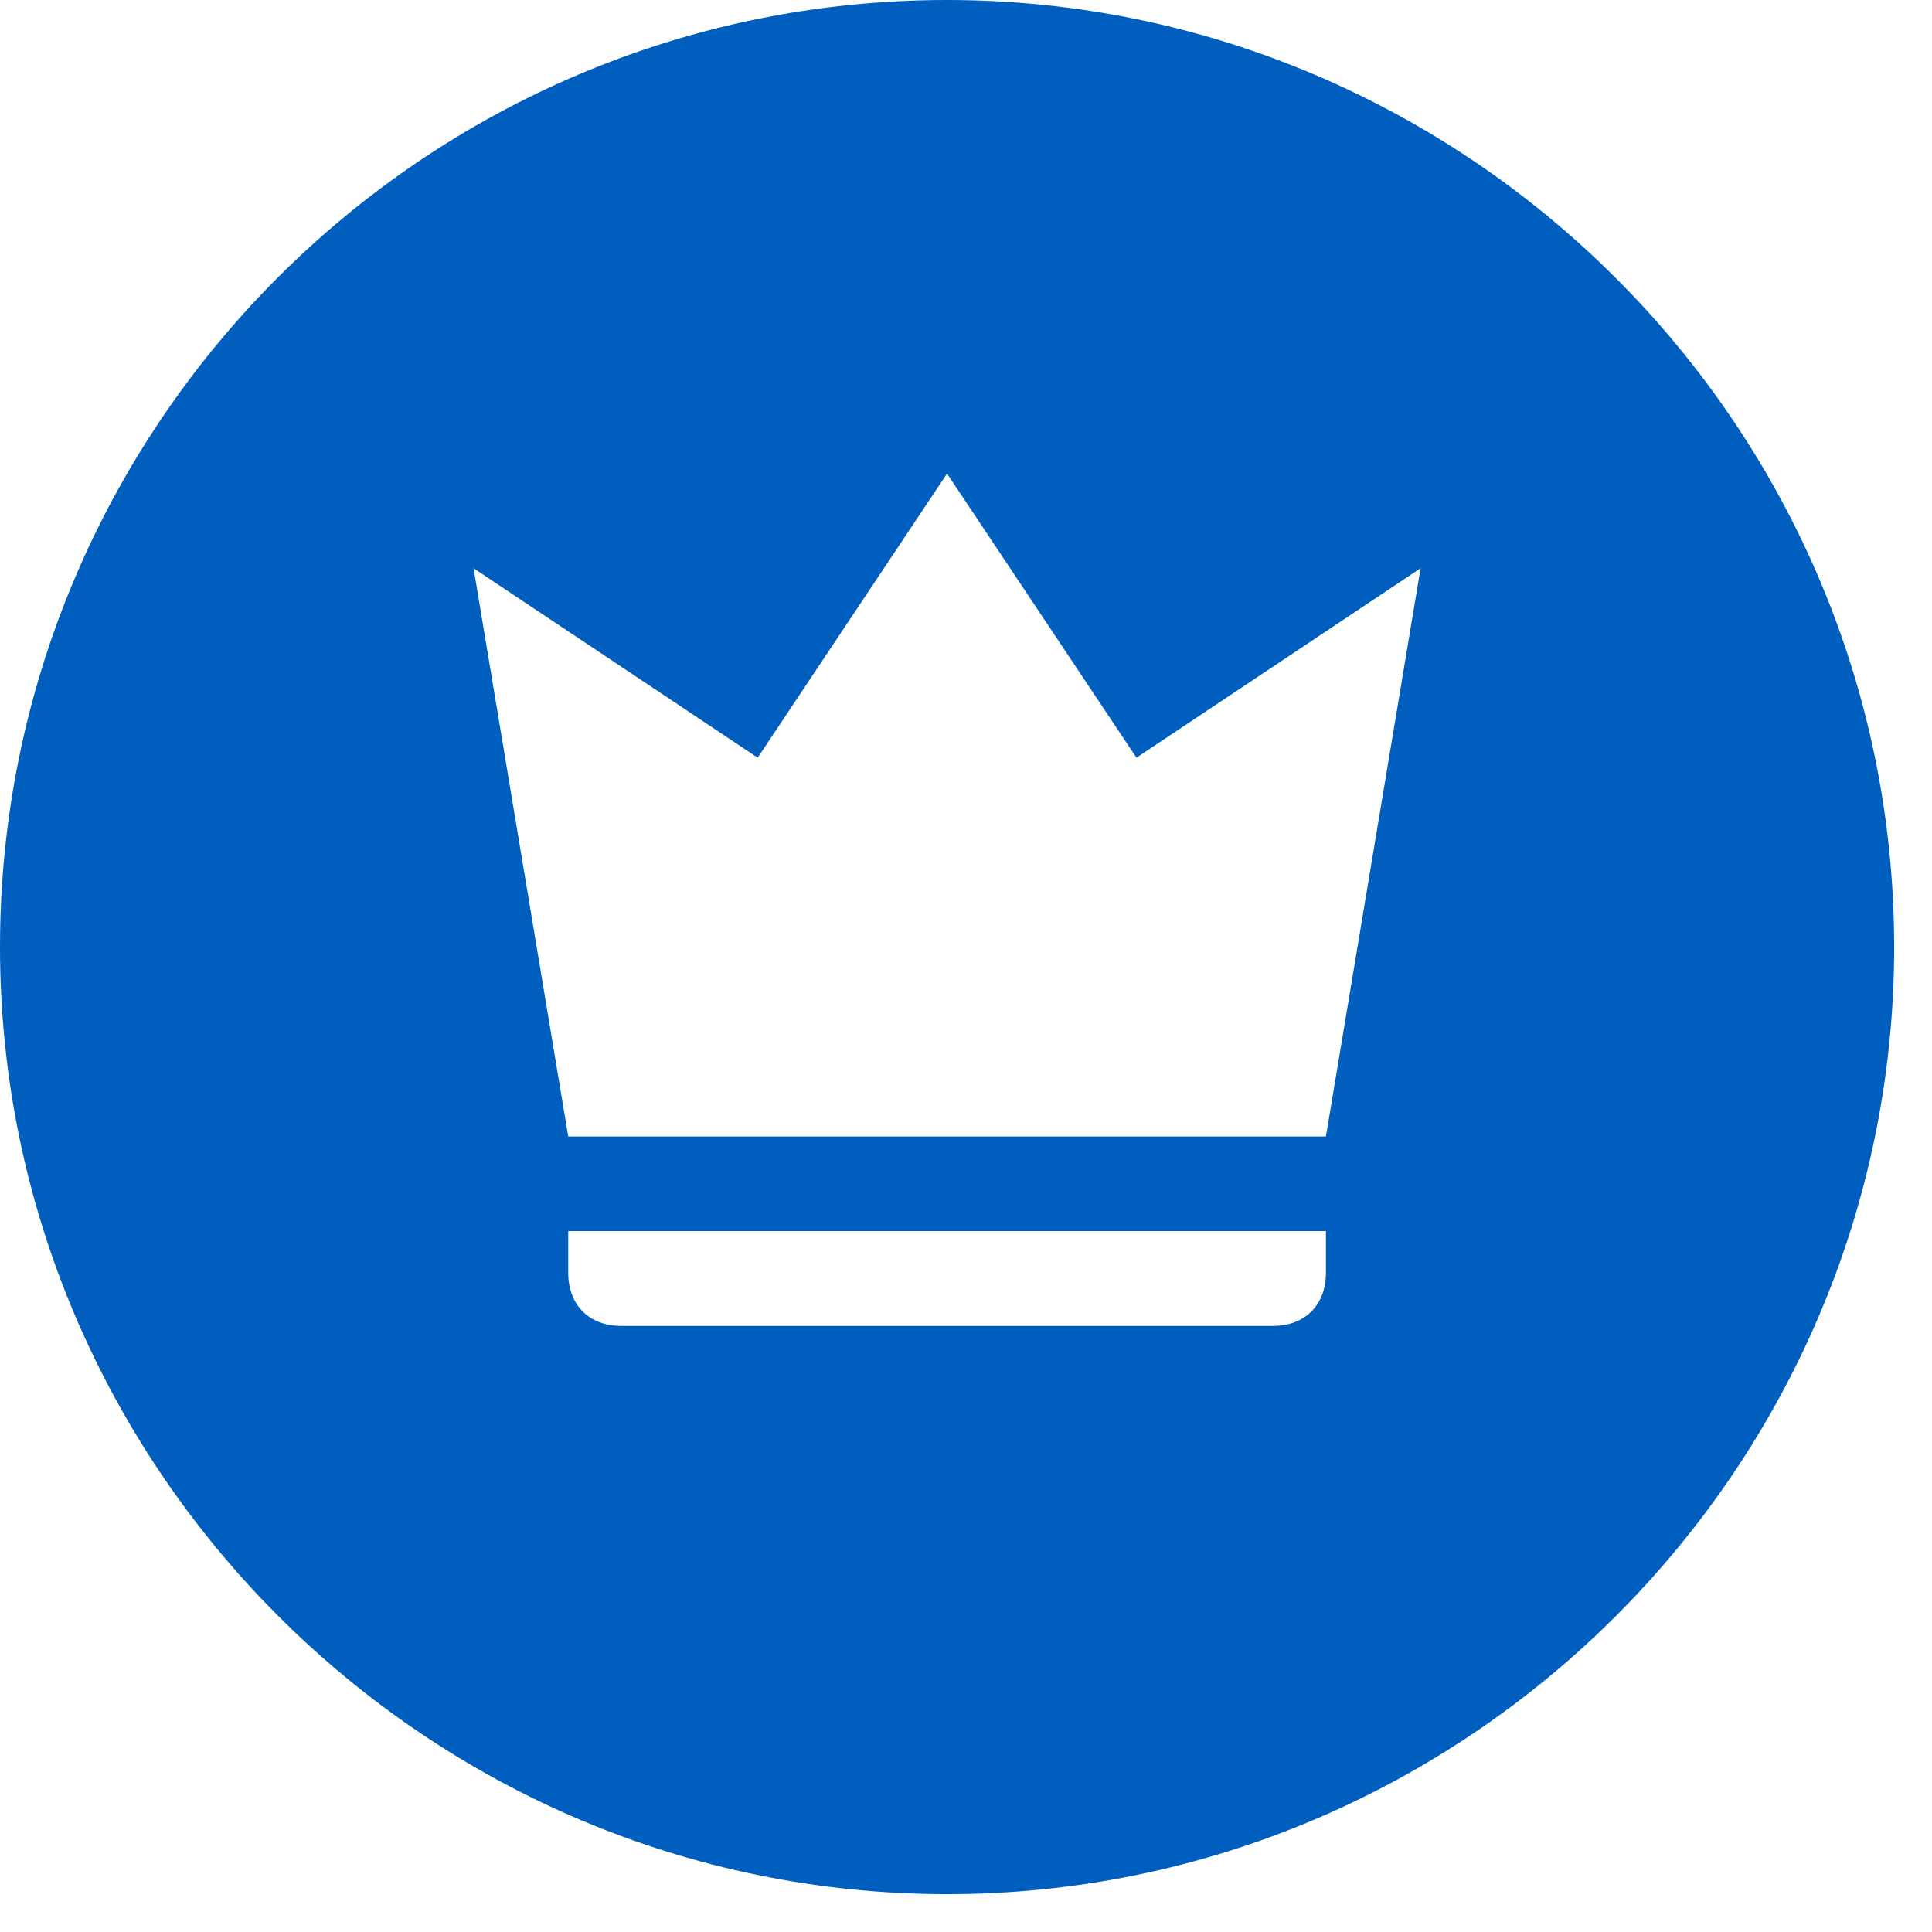 <svg width="17" height="17" viewBox="0 0 17 17" fill="none" xmlns="http://www.w3.org/2000/svg">
<path d="M8.333 0C3.725 0 0 3.75 0 8.333C0 12.917 3.75 16.667 8.333 16.667C12.917 16.667 16.667 12.917 16.667 8.333C16.667 3.75 12.917 0 8.333 0ZM11.667 11.2C11.667 11.483 11.483 11.667 11.2 11.667H5.467C5.183 11.667 5 11.483 5 11.2V10.833H11.667V11.2ZM11.667 10H5L4.167 5L6.667 6.667L8.333 4.167L10 6.667L12.5 5L11.667 10Z" fill="#005EBE"/>
</svg>

